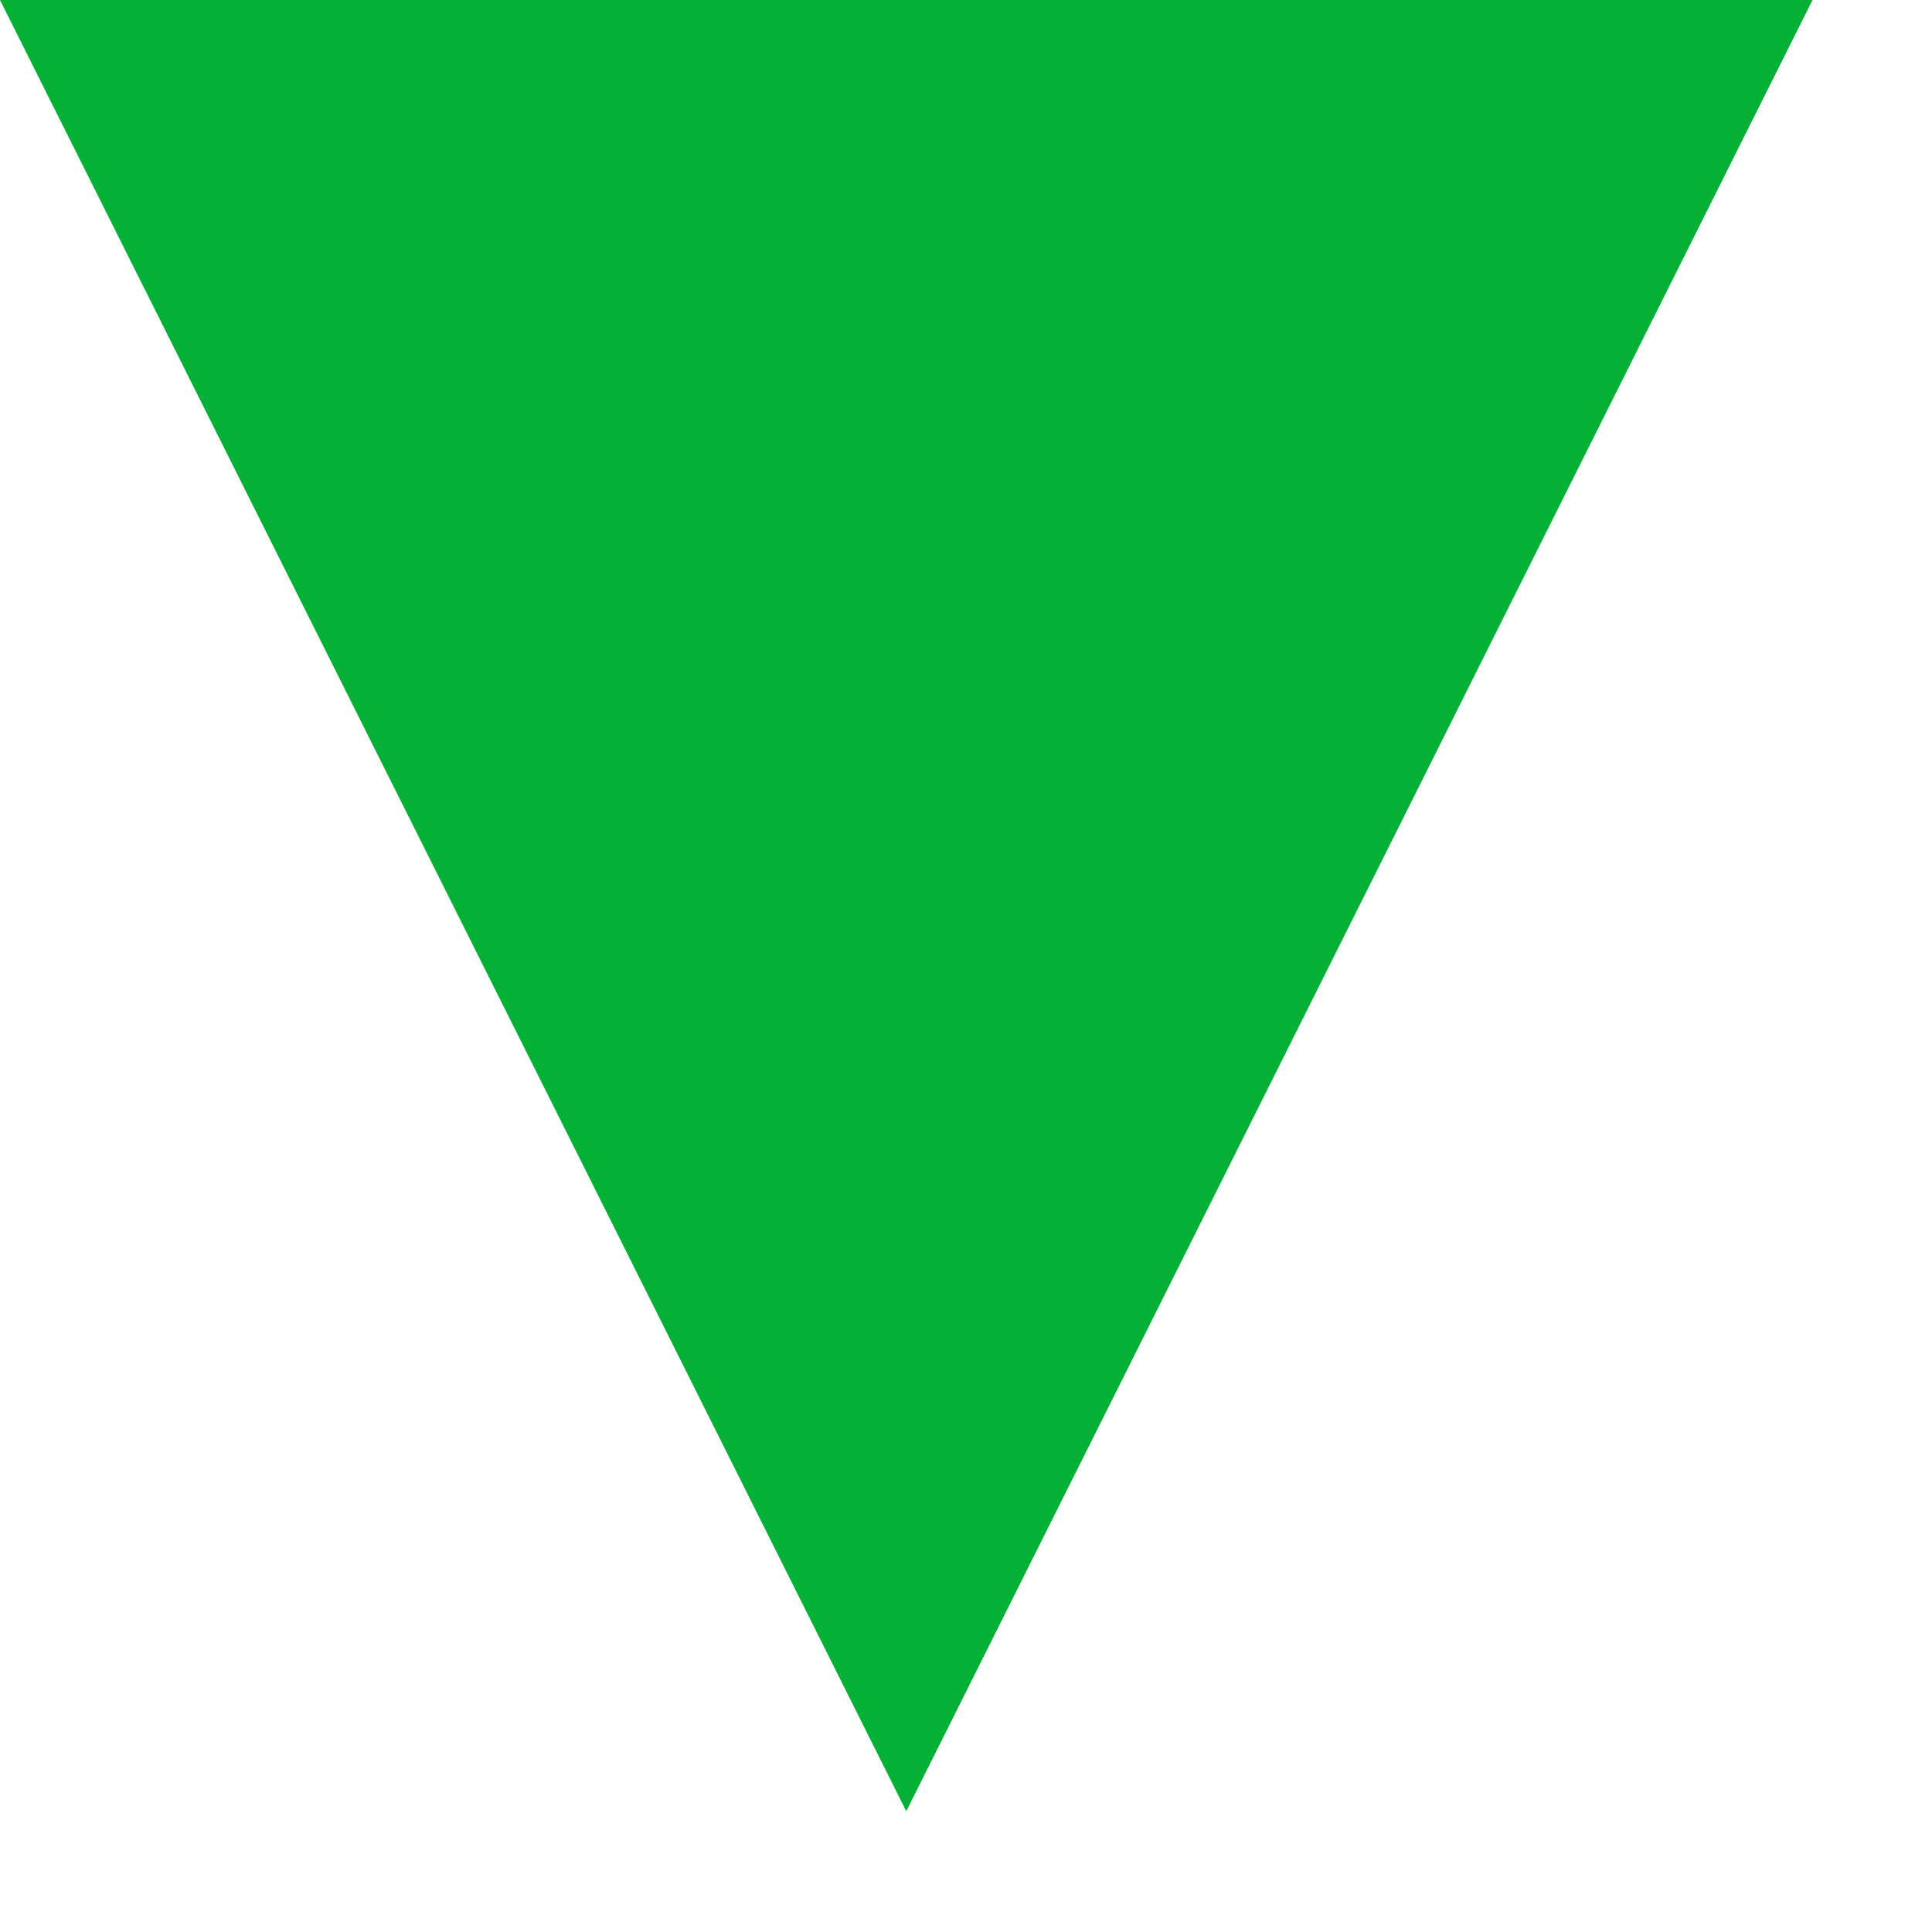 <svg width="12" height="12" viewBox="0 0 12 12" fill="none" xmlns="http://www.w3.org/2000/svg">
<path id="Polygon 1" d="M5.629 11.25L9.83506e-07 -3.05603e-08L11.258 9.53674e-07L5.629 11.25Z" fill="#04B035"/>
</svg>
